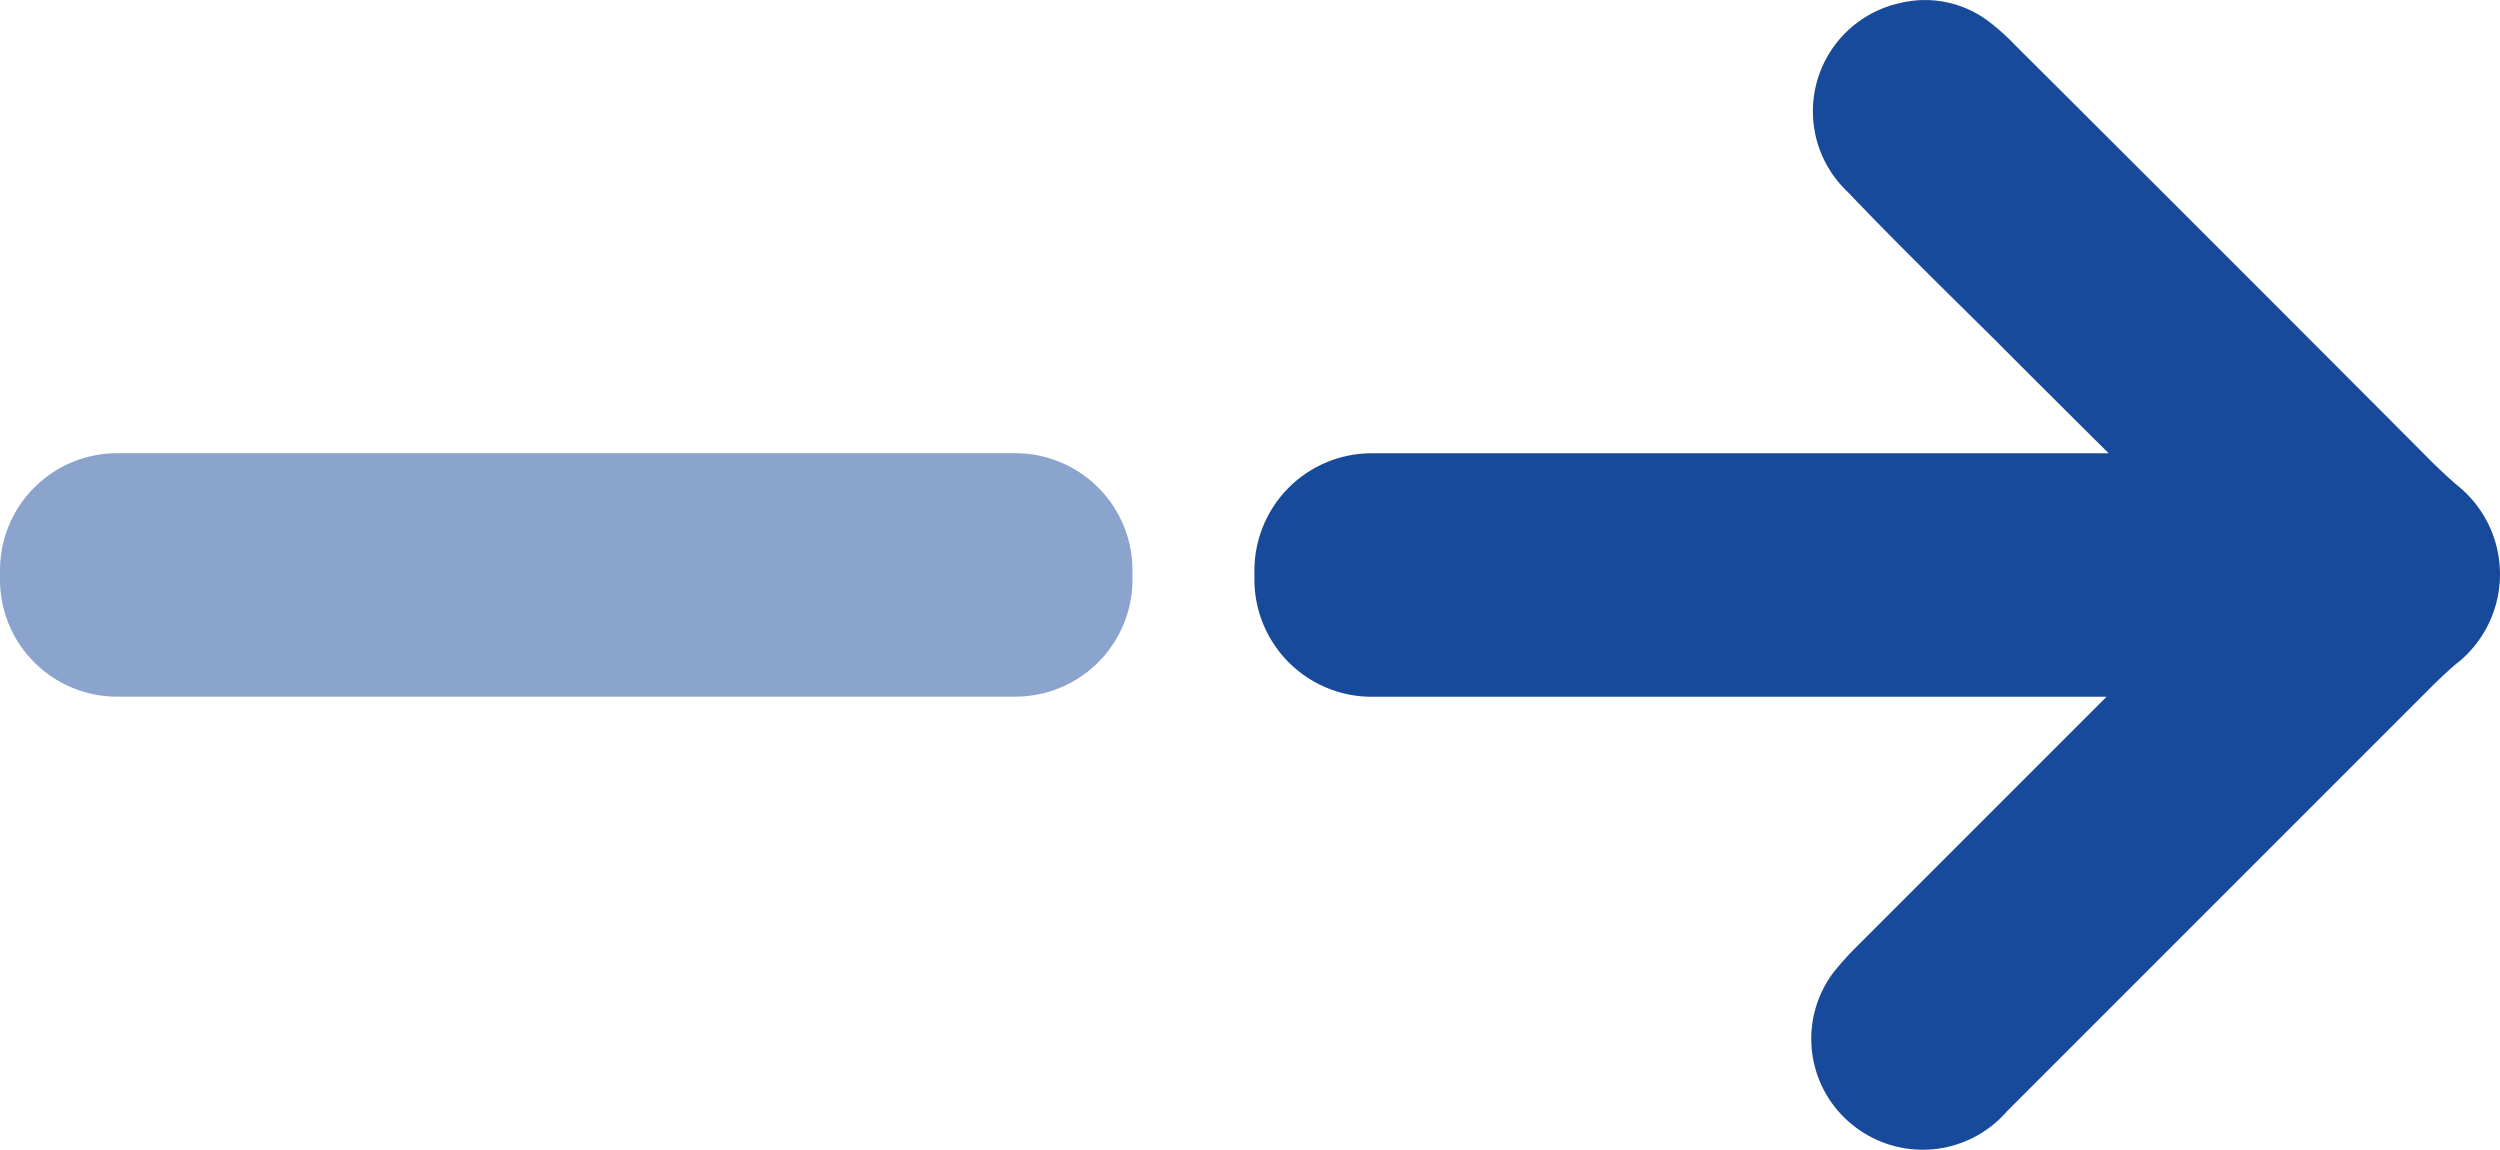 <svg id="next_icon" data-name="next icon" xmlns="http://www.w3.org/2000/svg" xmlns:xlink="http://www.w3.org/1999/xlink" width="45.288" height="20.827" viewBox="0 0 45.288 20.827">
  <defs>
    <clipPath id="clip-path">
      <rect id="Rectangle_1580" data-name="Rectangle 1580" width="45.288" height="20.827" fill="none"/>
    </clipPath>
    <clipPath id="clip-path-3">
      <rect id="Rectangle_1578" data-name="Rectangle 1578" width="20.515" height="4.408" fill="none"/>
    </clipPath>
  </defs>
  <g id="Groupe_269" data-name="Groupe 269" clip-path="url(#clip-path)">
    <g id="Groupe_268" data-name="Groupe 268" transform="translate(0 0)">
      <g id="Groupe_267" data-name="Groupe 267" clip-path="url(#clip-path)">
        <path id="Tracé_570" data-name="Tracé 570" d="M56.647,12c-.15.124-.293.261-.437.4q-3.864,3.864-7.728,7.728a2.022,2.022,0,0,1-2.843.215,2,2,0,0,1-.3-2.732,5.739,5.739,0,0,1,.424-.47l4.519-4.519H36.972A2.125,2.125,0,0,1,34.846,10.5v-.17a2.125,2.125,0,0,1,2.126-2.119H50.321Q49.294,7.193,48.28,6.176c-.9-.893-1.806-1.774-2.68-2.693A2.007,2.007,0,0,1,46.526.059,1.912,1.912,0,0,1,48.163.4a4.113,4.113,0,0,1,.47.424q3.8,3.786,7.578,7.578c.143.137.287.274.437.4a2.061,2.061,0,0,1,0,3.2" transform="translate(-12.122 0)" fill="#184a9b"/>
        <g id="Groupe_266" data-name="Groupe 266" transform="translate(0 8.21)" opacity="0.5">
          <g id="Groupe_265" data-name="Groupe 265">
            <g id="Groupe_264" data-name="Groupe 264" clip-path="url(#clip-path-3)">
              <path id="Tracé_571" data-name="Tracé 571" d="M18.394,17H2.121A2.121,2.121,0,0,1,0,14.877v-.166A2.121,2.121,0,0,1,2.121,12.59H18.394a2.121,2.121,0,0,1,2.121,2.121v.166A2.121,2.121,0,0,1,18.394,17" transform="translate(0 -12.59)" fill="#184a9b"/>
            </g>
          </g>
        </g>
      </g>
    </g>
  </g>
</svg>
